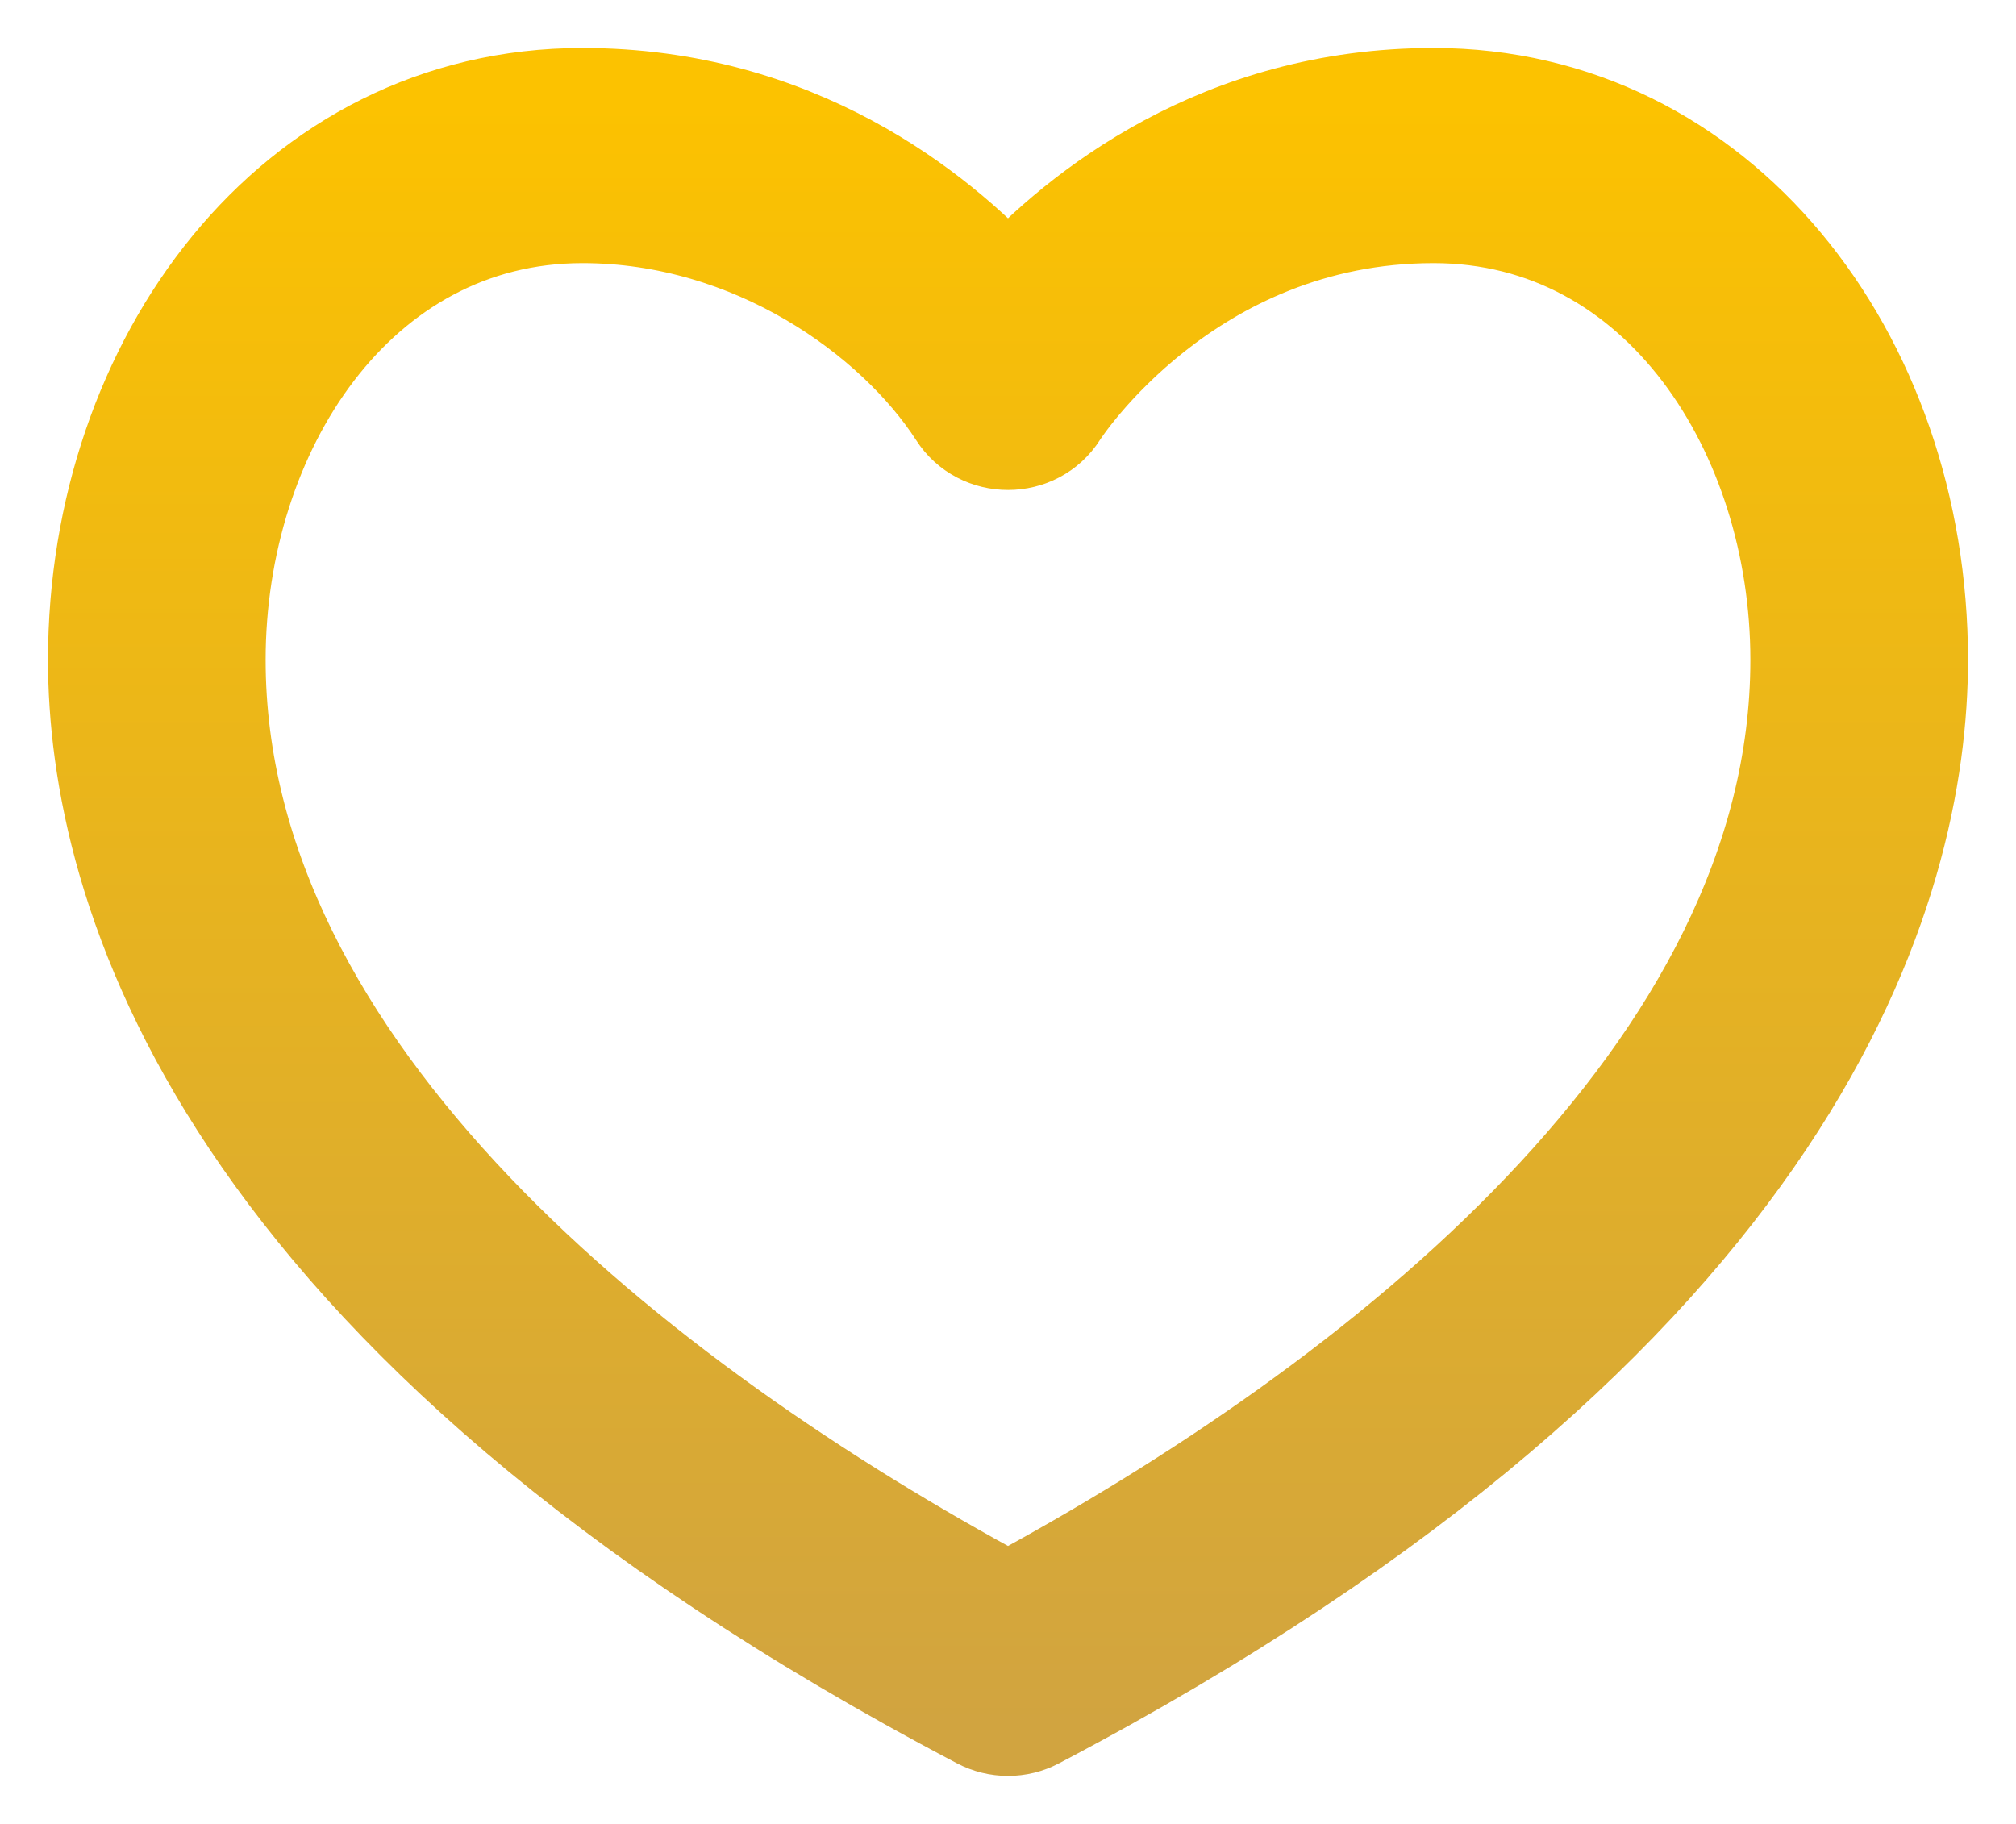 <svg width="21" height="19" viewBox="0 0 21 19" fill="none" xmlns="http://www.w3.org/2000/svg">
<path d="M14.933 1C12.704 1 11.231 2.192 10.5 2.981C9.769 2.192 8.295 1 6.067 1C3.025 1 1 3.77 1 6.873C1 9.195 2.195 13.719 10.201 17.926C10.387 18.024 10.612 18.025 10.799 17.926C18.805 13.719 20 9.195 20 6.873C20 3.698 17.915 1 14.933 1ZM10.5 16.674C6.655 14.603 2.267 11.152 2.267 6.873C2.267 4.493 3.726 2.241 6.067 2.241C7.843 2.241 9.312 3.307 9.962 4.312C10.21 4.702 10.792 4.702 11.039 4.31C11.052 4.289 12.373 2.241 14.933 2.241C17.292 2.241 18.733 4.516 18.733 6.873C18.733 11.152 14.345 14.603 10.5 16.674Z" fill="url(#paint0_linear_2_122)" stroke="url(#paint1_linear_2_122)"/>
<defs>
<linearGradient id="paint0_linear_2_122" x1="10.5" y1="1" x2="10.5" y2="18" gradientUnits="userSpaceOnUse">
<stop stop-color="#FCC200"/>
<stop offset="1" stop-color="#D1A440"/>
</linearGradient>
<linearGradient id="paint1_linear_2_122" x1="10.5" y1="1" x2="10.5" y2="18" gradientUnits="userSpaceOnUse">
<stop stop-color="#FCC200"/>
<stop offset="1" stop-color="#D1A440"/>
</linearGradient>
</defs>
</svg>
